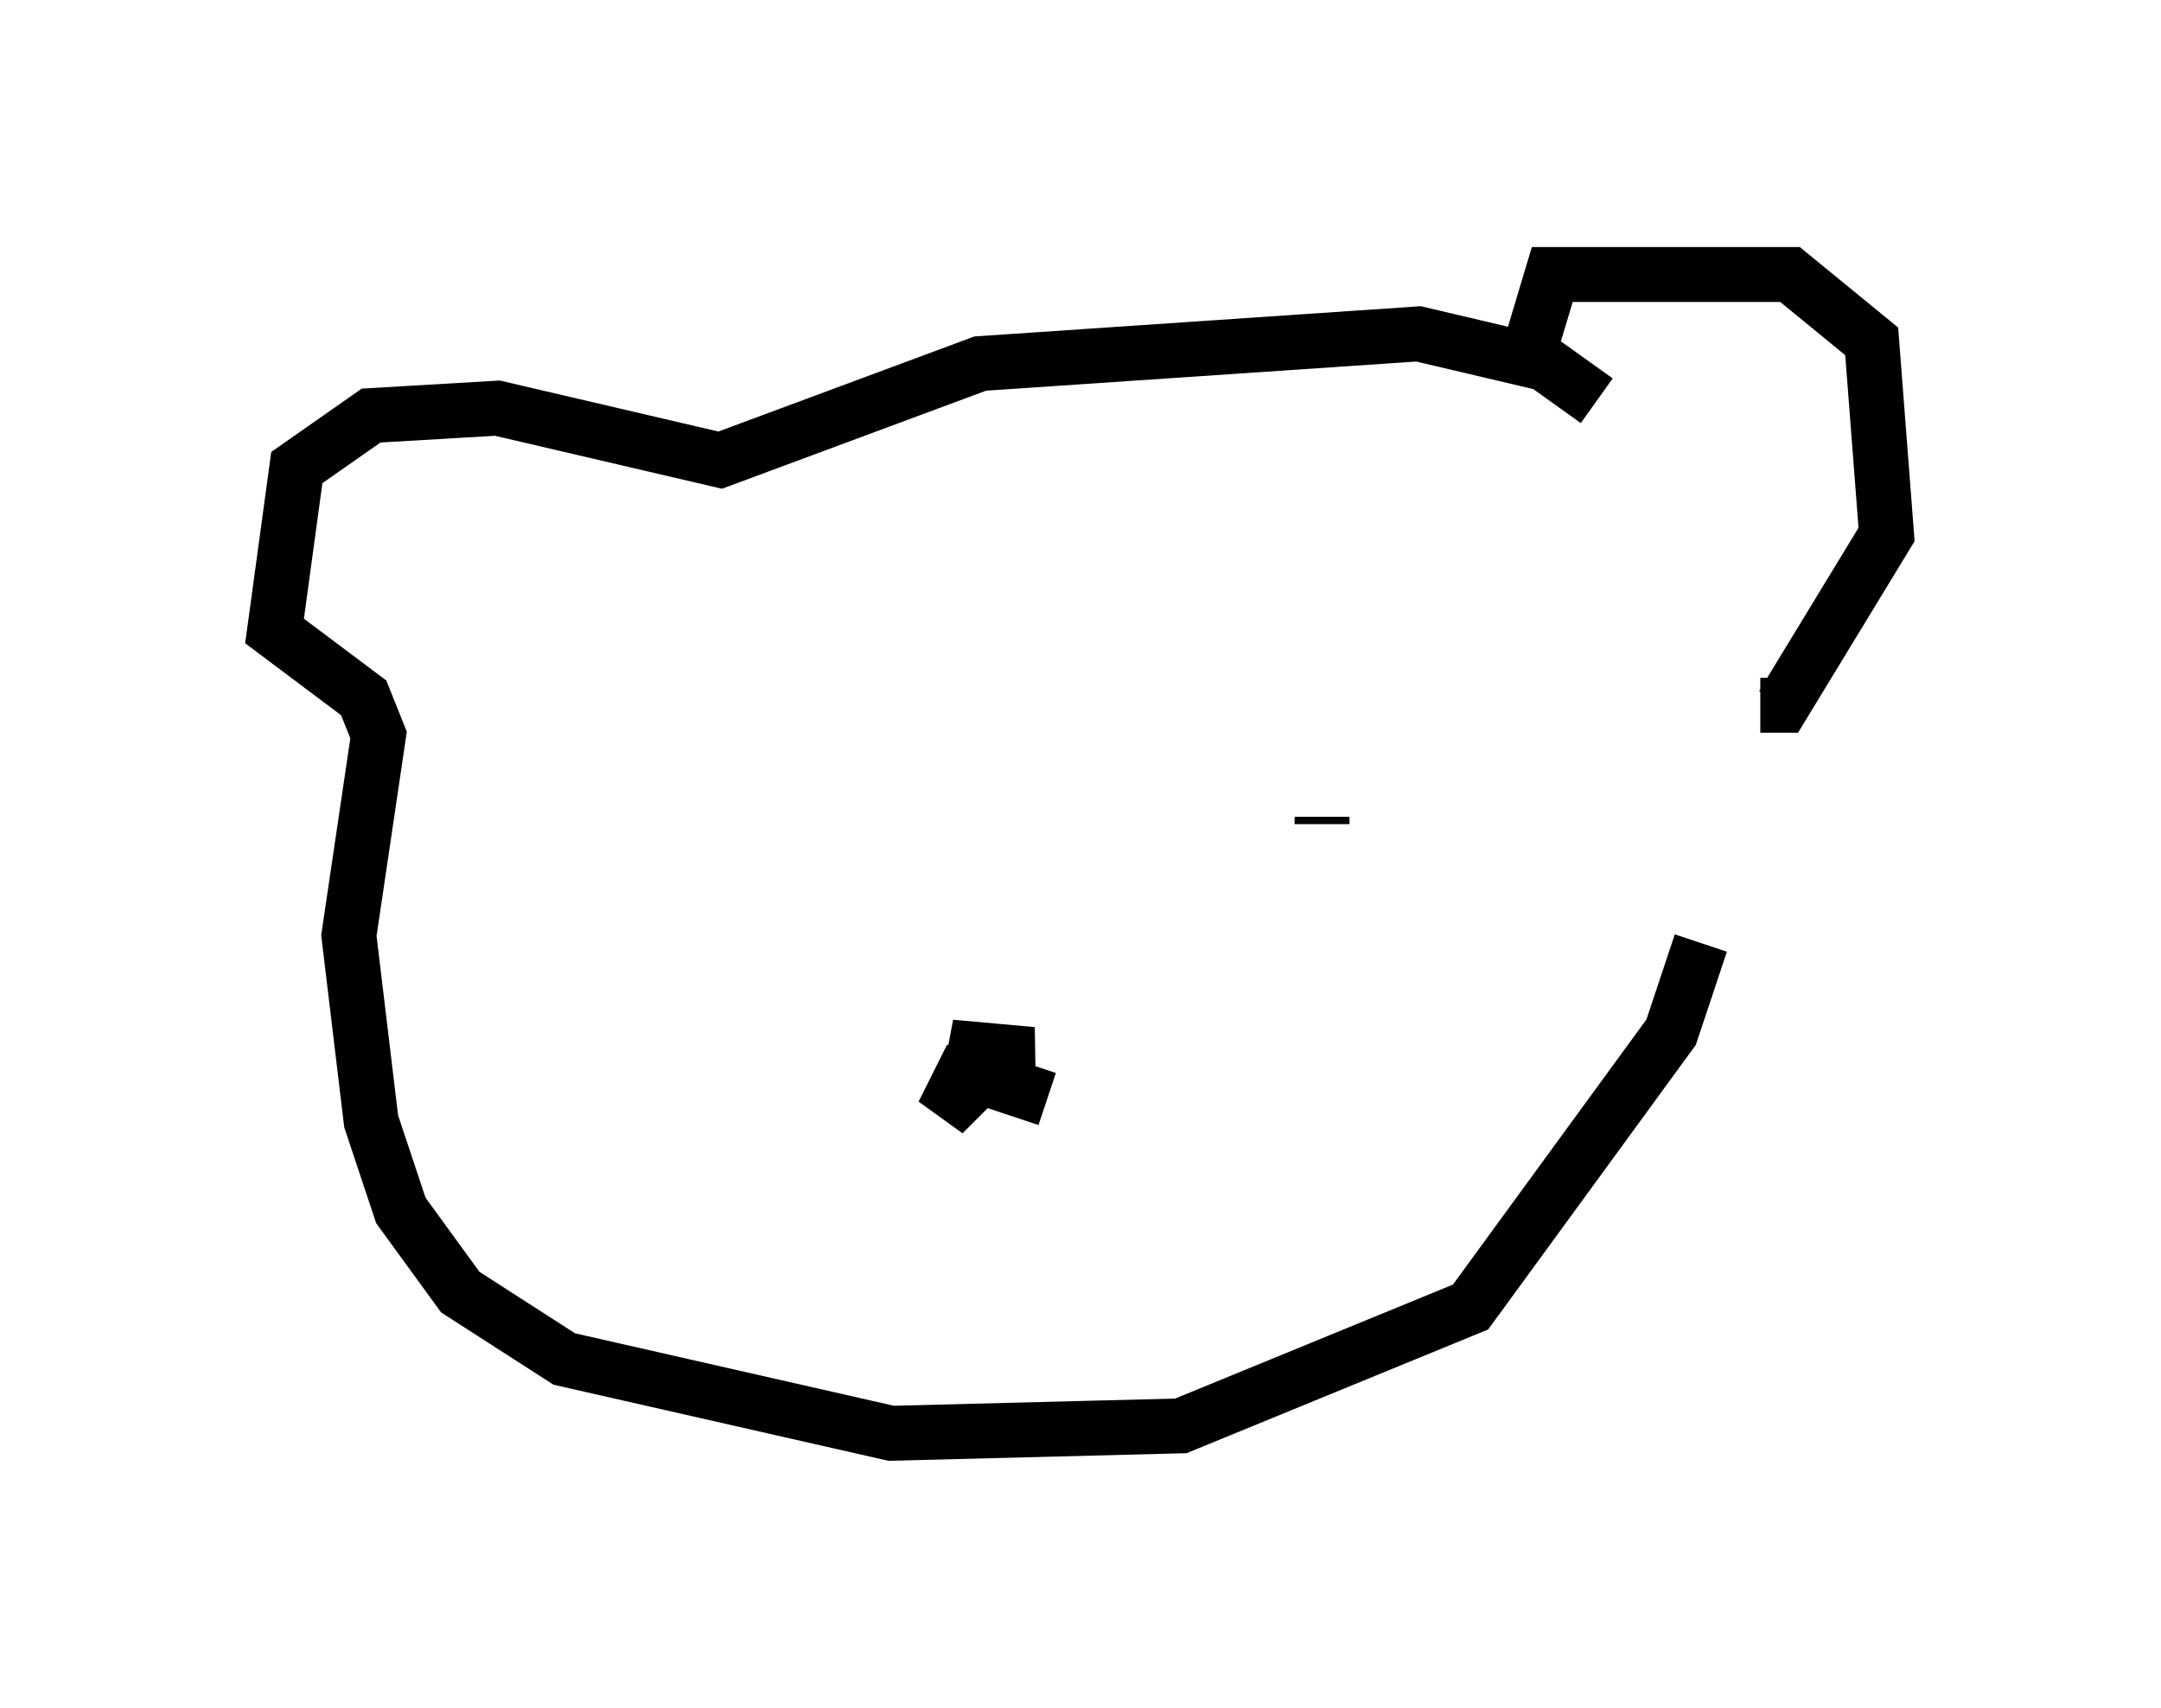 <?xml version="1.0" encoding="utf-8" ?>
<svg baseProfile="full" height="31.109" version="1.1" width="39.364" xmlns="http://www.w3.org/2000/svg" xmlns:ev="http://www.w3.org/2001/xml-events" xmlns:xlink="http://www.w3.org/1999/xlink"><defs /><rect fill="white" height="31.109" width="39.364" x="0" y="0" /><path d="M29.086, 7.977 m0.0, -0.677 l-0.947, -0.677 -2.3, -0.541 l-7.984, 0.541 -4.736, 1.759 l-4.059, -0.947 -2.3, 0.135 l-1.353, 0.947 -0.406, 2.977 l1.624, 1.218 0.271, 0.677 l-0.541, 3.654 0.406, 3.383 l0.541, 1.624 1.083, 1.488 l1.894, 1.218 5.954, 1.353 l5.277, -0.135 5.277, -2.165 l3.654, -5.007 0.541, -1.624 m-3.112, -10.825 l0.406, -1.353 4.33, 0.0 l1.488, 1.218 0.271, 3.518 l-1.894, 3.112 -0.406, 0.0 m-14.344, 6.495 l1.083, -0.135 -1.488, -0.135 l0.947, 0.271 -0.677, 0.135 l-0.406, 0.812 0.677, -0.677 l1.218, 0.406 m5.007, -5.142 l0.0, 0.135 m-12.584, 1.353 " fill="none" stroke="black" stroke-width="1" /></svg>